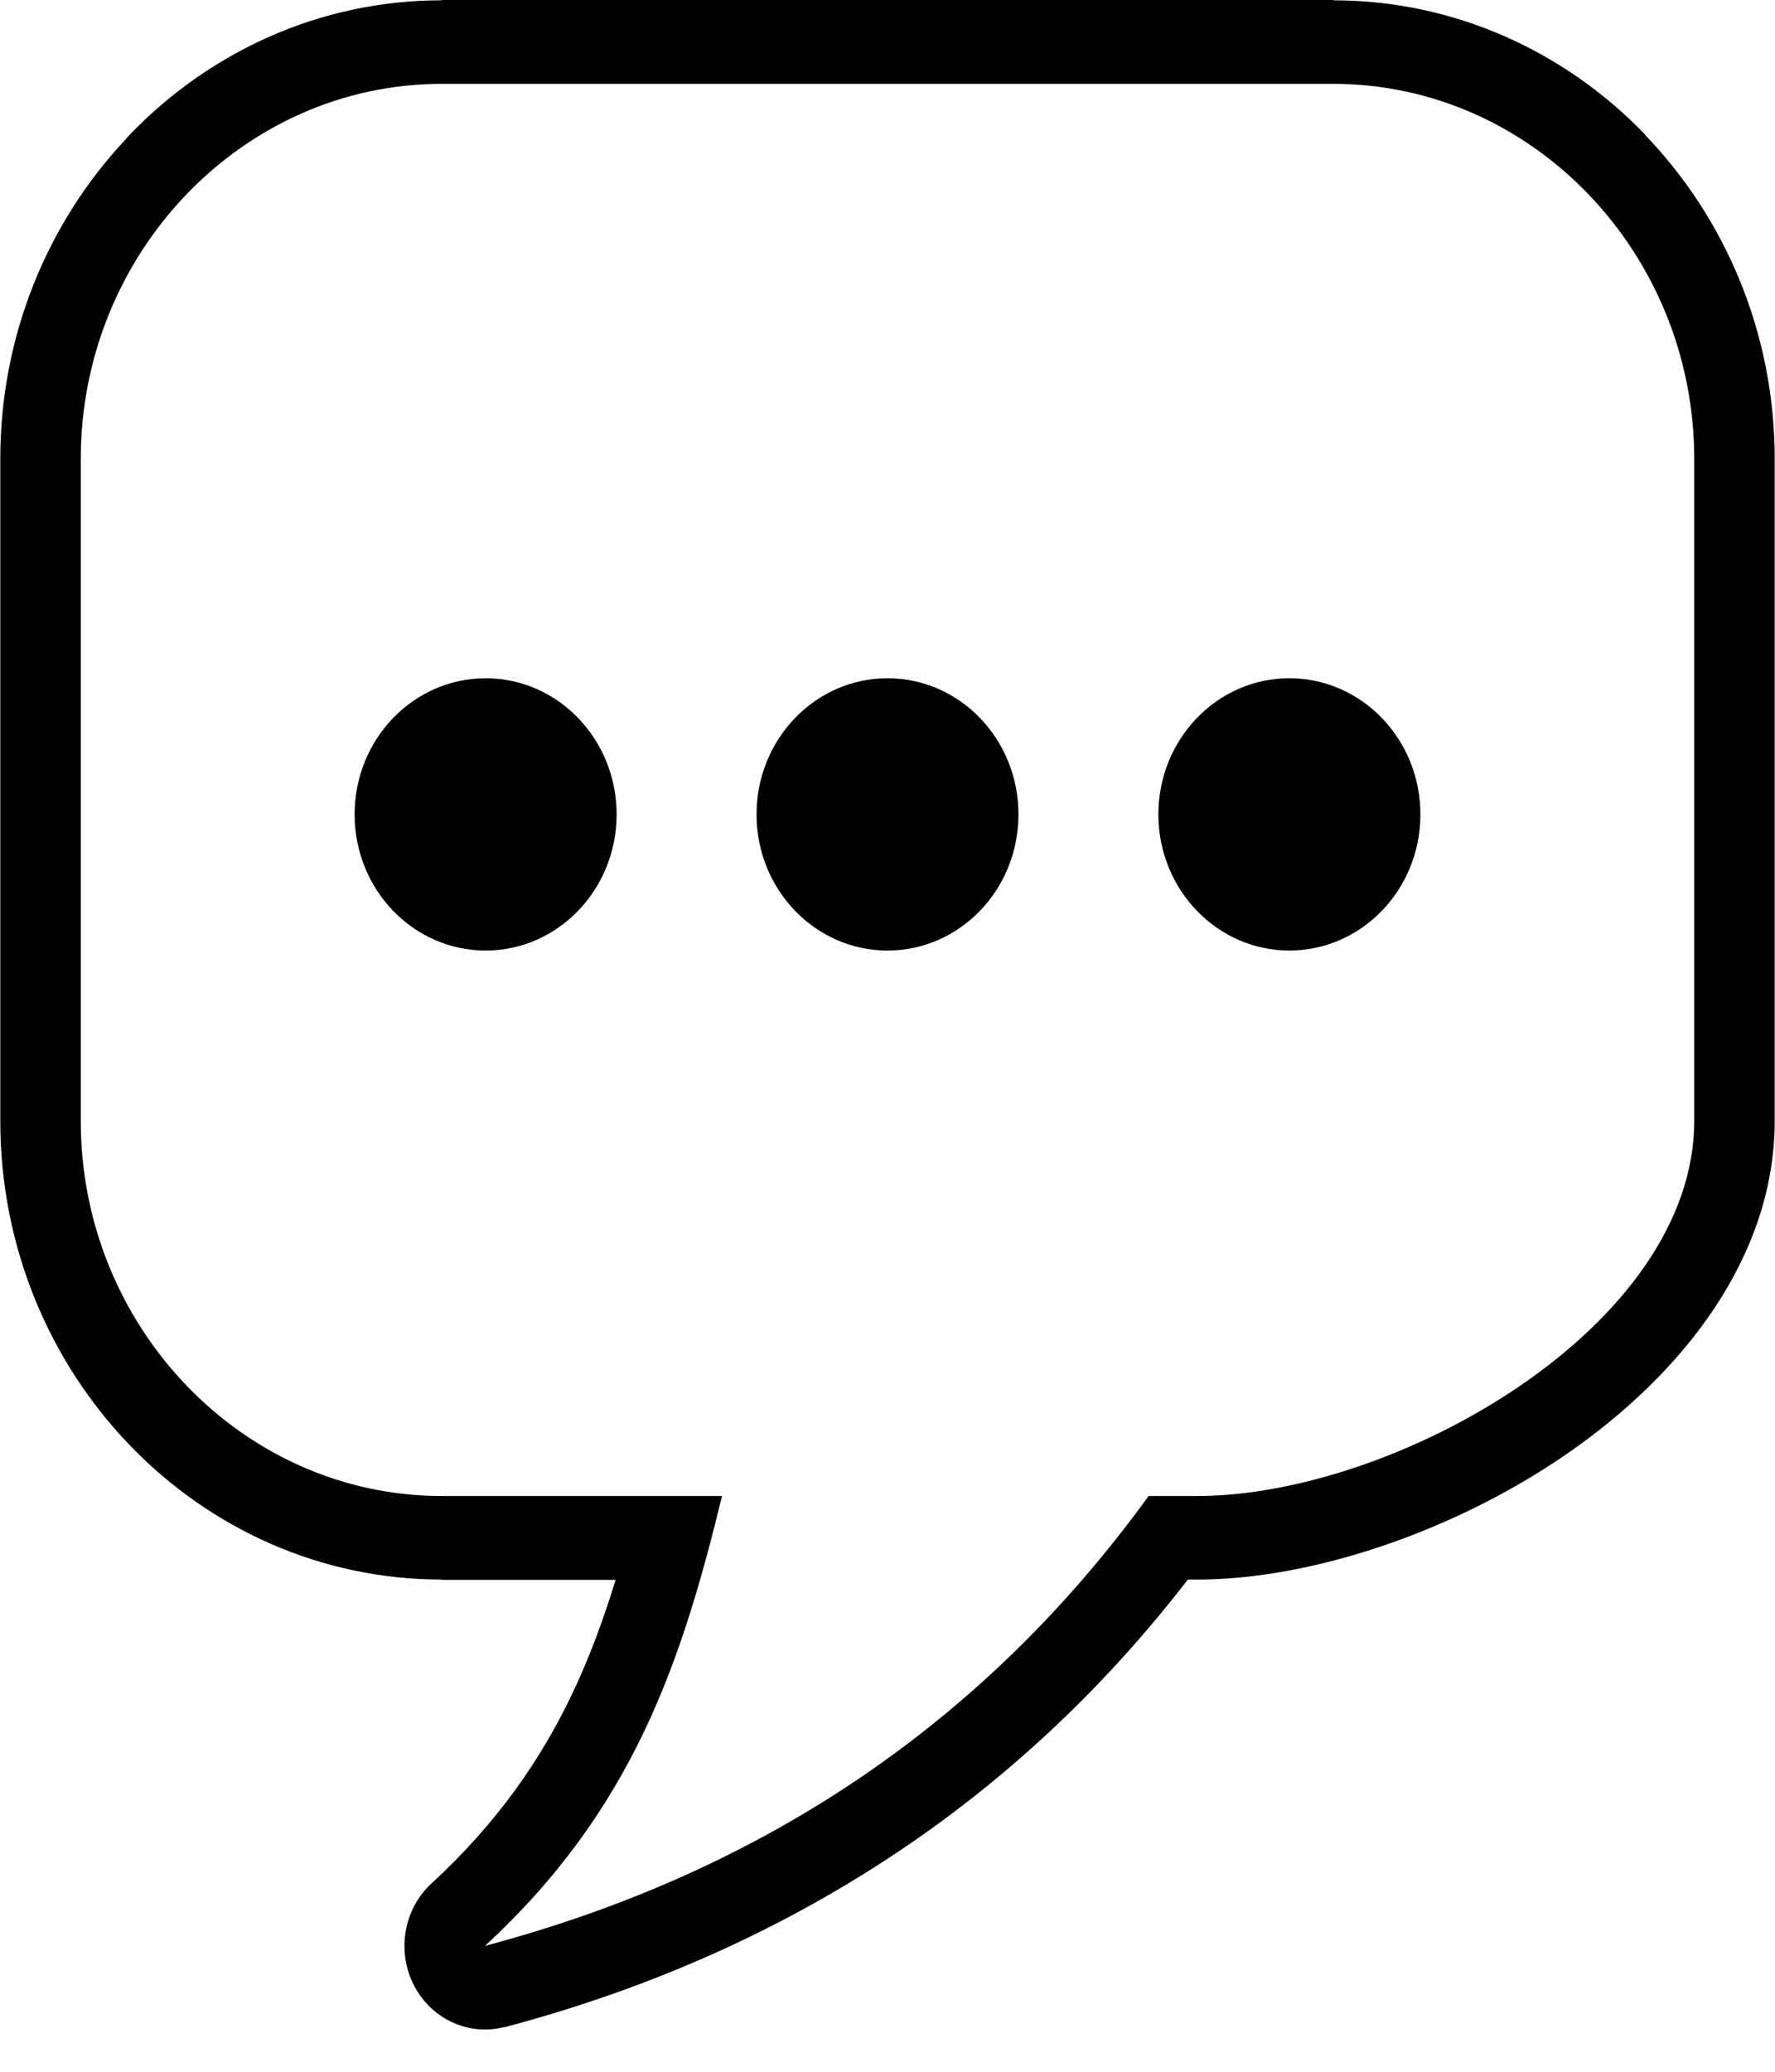 


<svg width="18" height="21" viewBox="0 0 18 21" fill="none" xmlns="http://www.w3.org/2000/svg">
<path d="M13.521 0.85H4.479C2.466 0.85 0.819 2.561 0.819 4.652V11.362C0.819 13.453 2.466 15.164 4.479 15.164H7.322C6.915 16.836 6.423 18.338 4.918 19.724C7.795 18.96 10.017 17.414 11.648 15.164H12.139C14.152 15.164 17.181 13.453 17.181 11.362V4.652C17.181 2.561 15.534 0.85 13.521 0.85ZM13.075 6.875C12.342 6.875 11.747 7.493 11.747 8.255C11.747 9.017 12.342 9.635 13.075 9.635C13.809 9.635 14.404 9.017 14.404 8.255C14.404 7.493 13.809 6.875 13.075 6.875ZM4.925 6.875C4.191 6.875 3.596 7.493 3.596 8.255C3.596 9.017 4.191 9.635 4.925 9.635C5.658 9.635 6.253 9.017 6.253 8.255C6.253 7.493 5.658 6.875 4.925 6.875ZM9 6.875C8.267 6.875 7.672 7.493 7.672 8.255C7.672 9.017 8.267 9.635 9 9.635C9.734 9.635 10.328 9.017 10.328 8.255C10.328 7.493 9.734 6.875 9 6.875ZM4.479 0H13.521L13.522 0.003C14.757 0.004 15.876 0.526 16.685 1.366L16.683 1.368C17.494 2.21 17.997 3.373 17.997 4.652V11.362C17.996 12.73 17.081 13.922 15.863 14.755C14.728 15.53 13.295 16.011 12.139 16.011H12.046C11.23 17.067 10.283 17.969 9.198 18.709C7.998 19.527 6.641 20.144 5.119 20.548L5.118 20.546C4.831 20.621 4.516 20.531 4.306 20.286C4.008 19.935 4.039 19.4 4.377 19.09C5.04 18.479 5.481 17.842 5.799 17.176C5.977 16.804 6.119 16.417 6.243 16.014H4.478H4.477V16.011C3.243 16.01 2.124 15.489 1.315 14.648C0.506 13.808 0.003 12.645 0.003 11.362V4.652H0V4.651H0.003C0.003 3.395 0.487 2.253 1.27 1.417C1.284 1.4 1.299 1.382 1.315 1.366C2.124 0.526 3.243 0.003 4.478 0.003L4.479 0Z" fill="black"/>
</svg>
